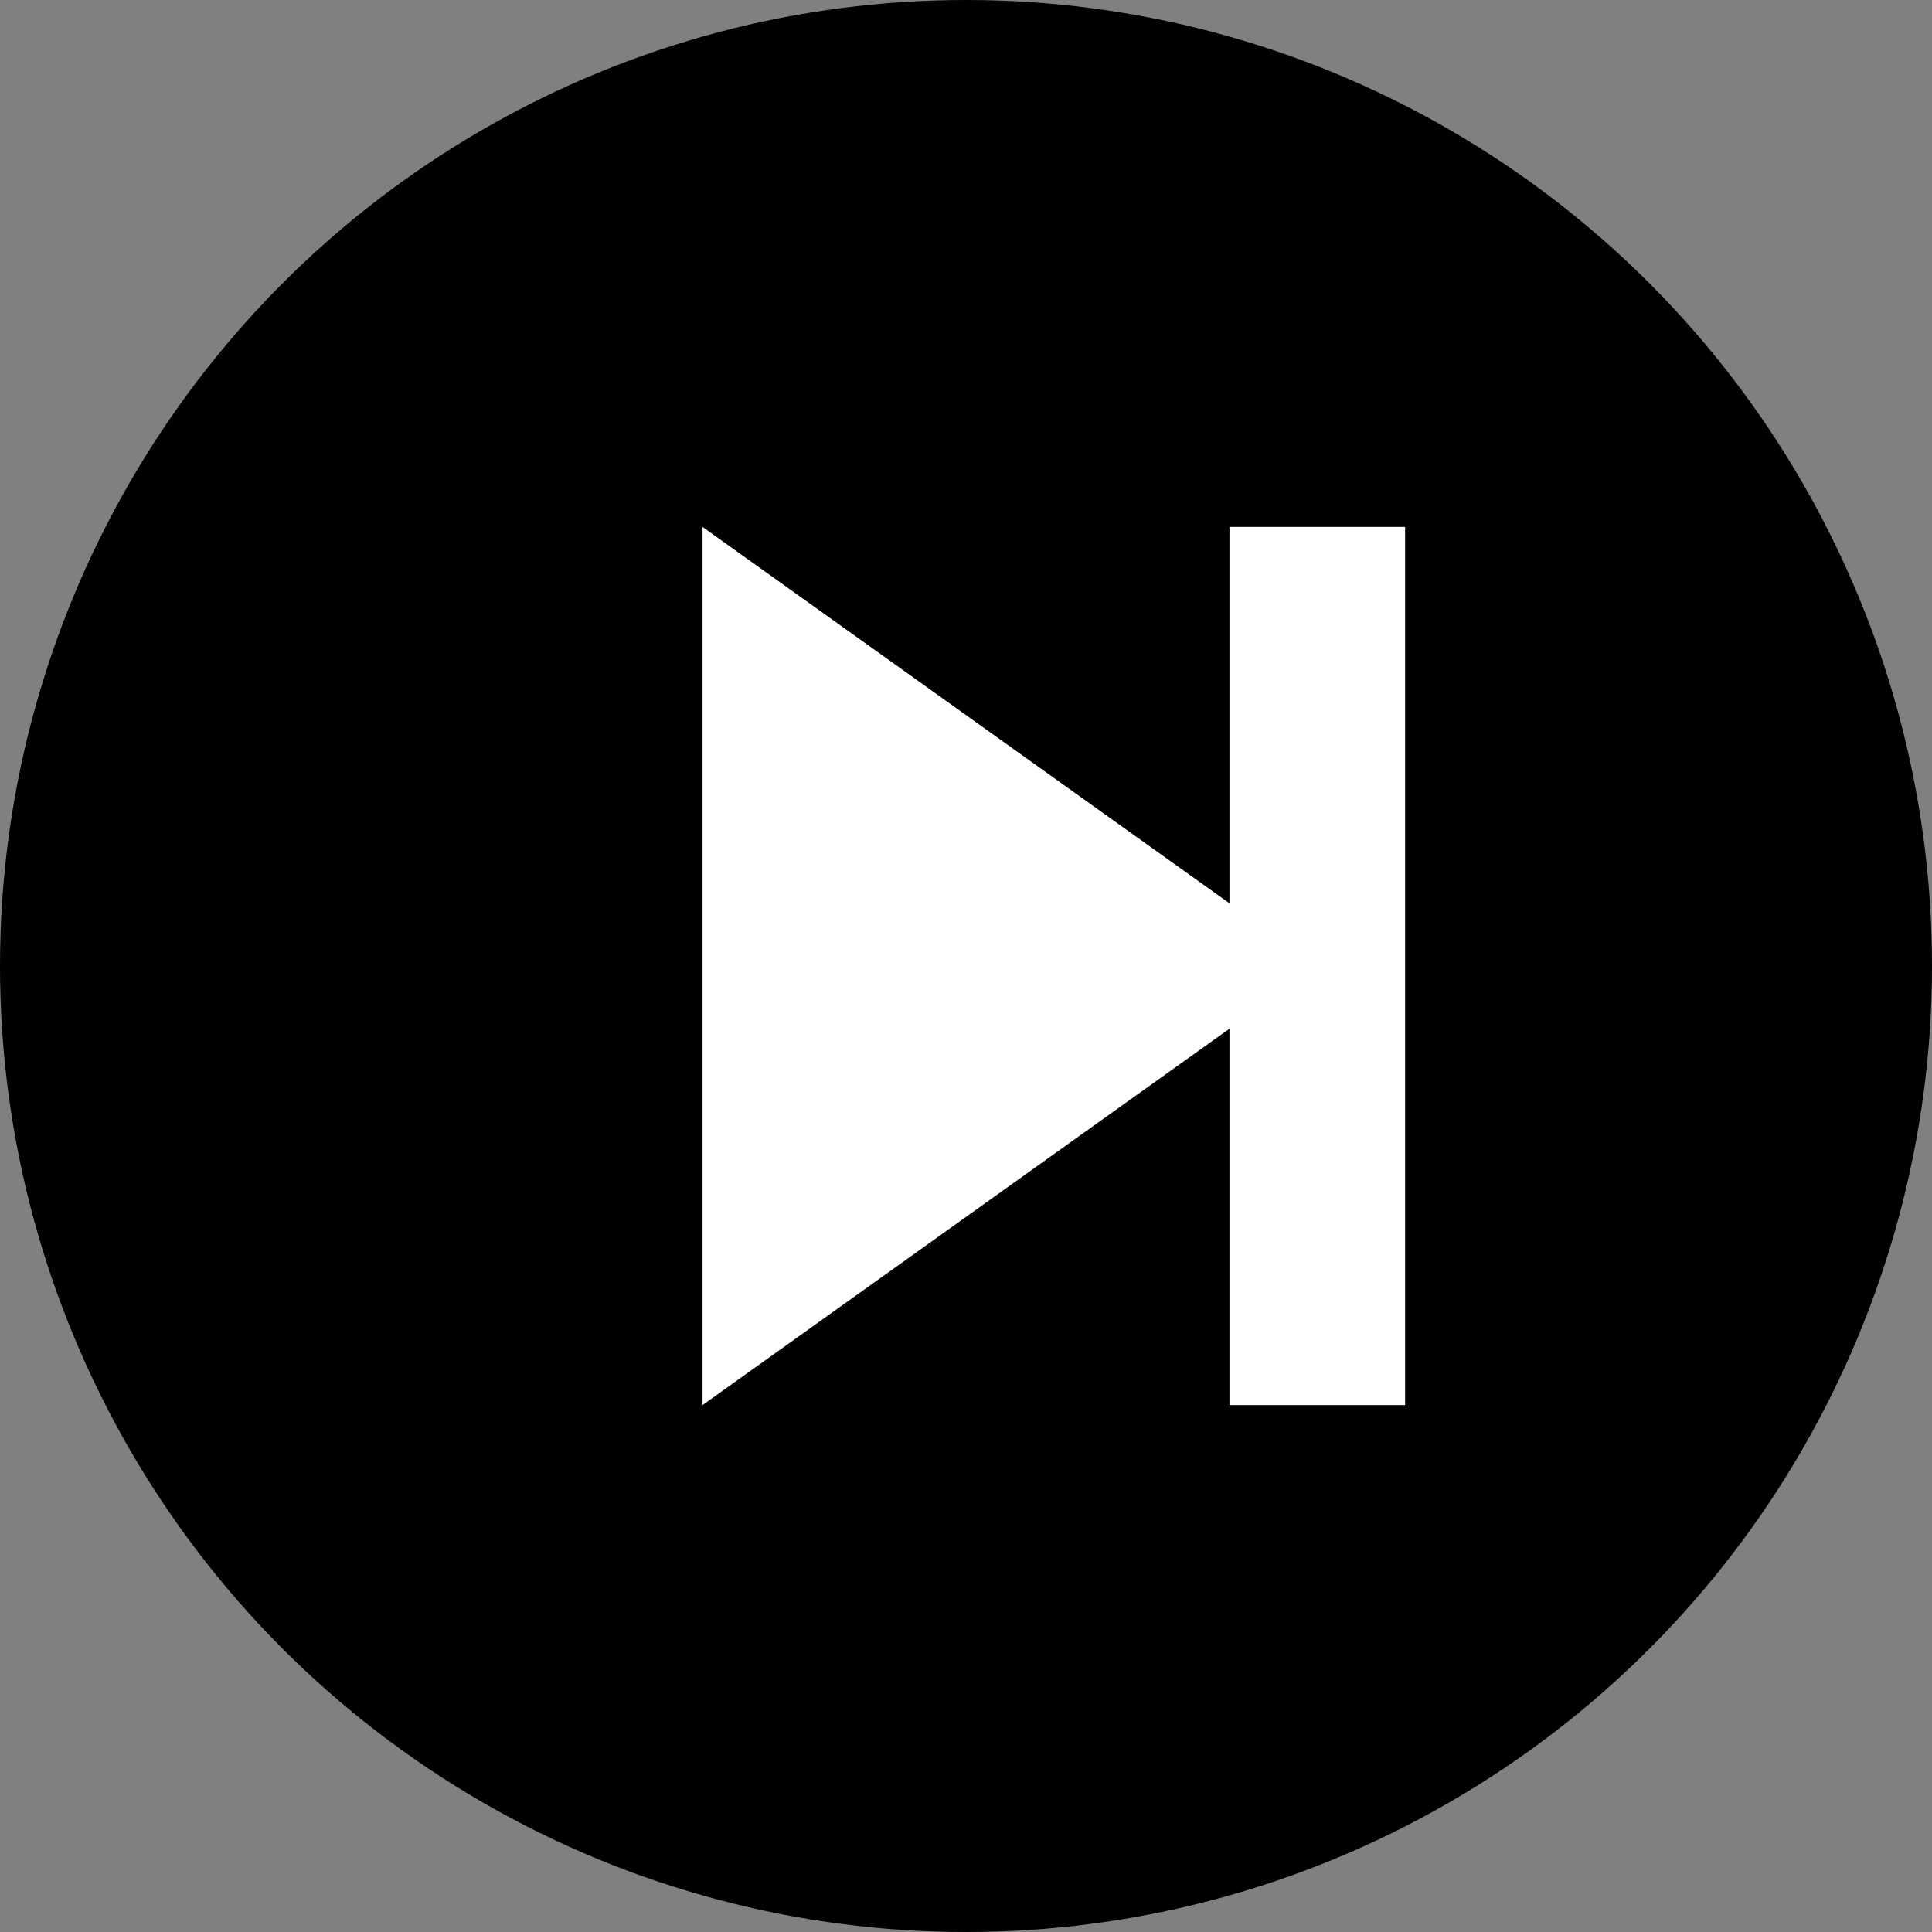 <svg width="22" height="22" viewBox="0 0 22 22" fill="none" xmlns="http://www.w3.org/2000/svg">
  <rect x="0" y="0" width="22" height="22" fill="#808080" stroke="none"/>
  <circle cx="11" cy="11" r="11" fill="#000000"/>
  <polygon points="8,6 15,11 8,16" fill="#FFFFFF"/>
  <rect x="14" y="6" width="2" height="10" fill="#FFFFFF"/>
</svg>